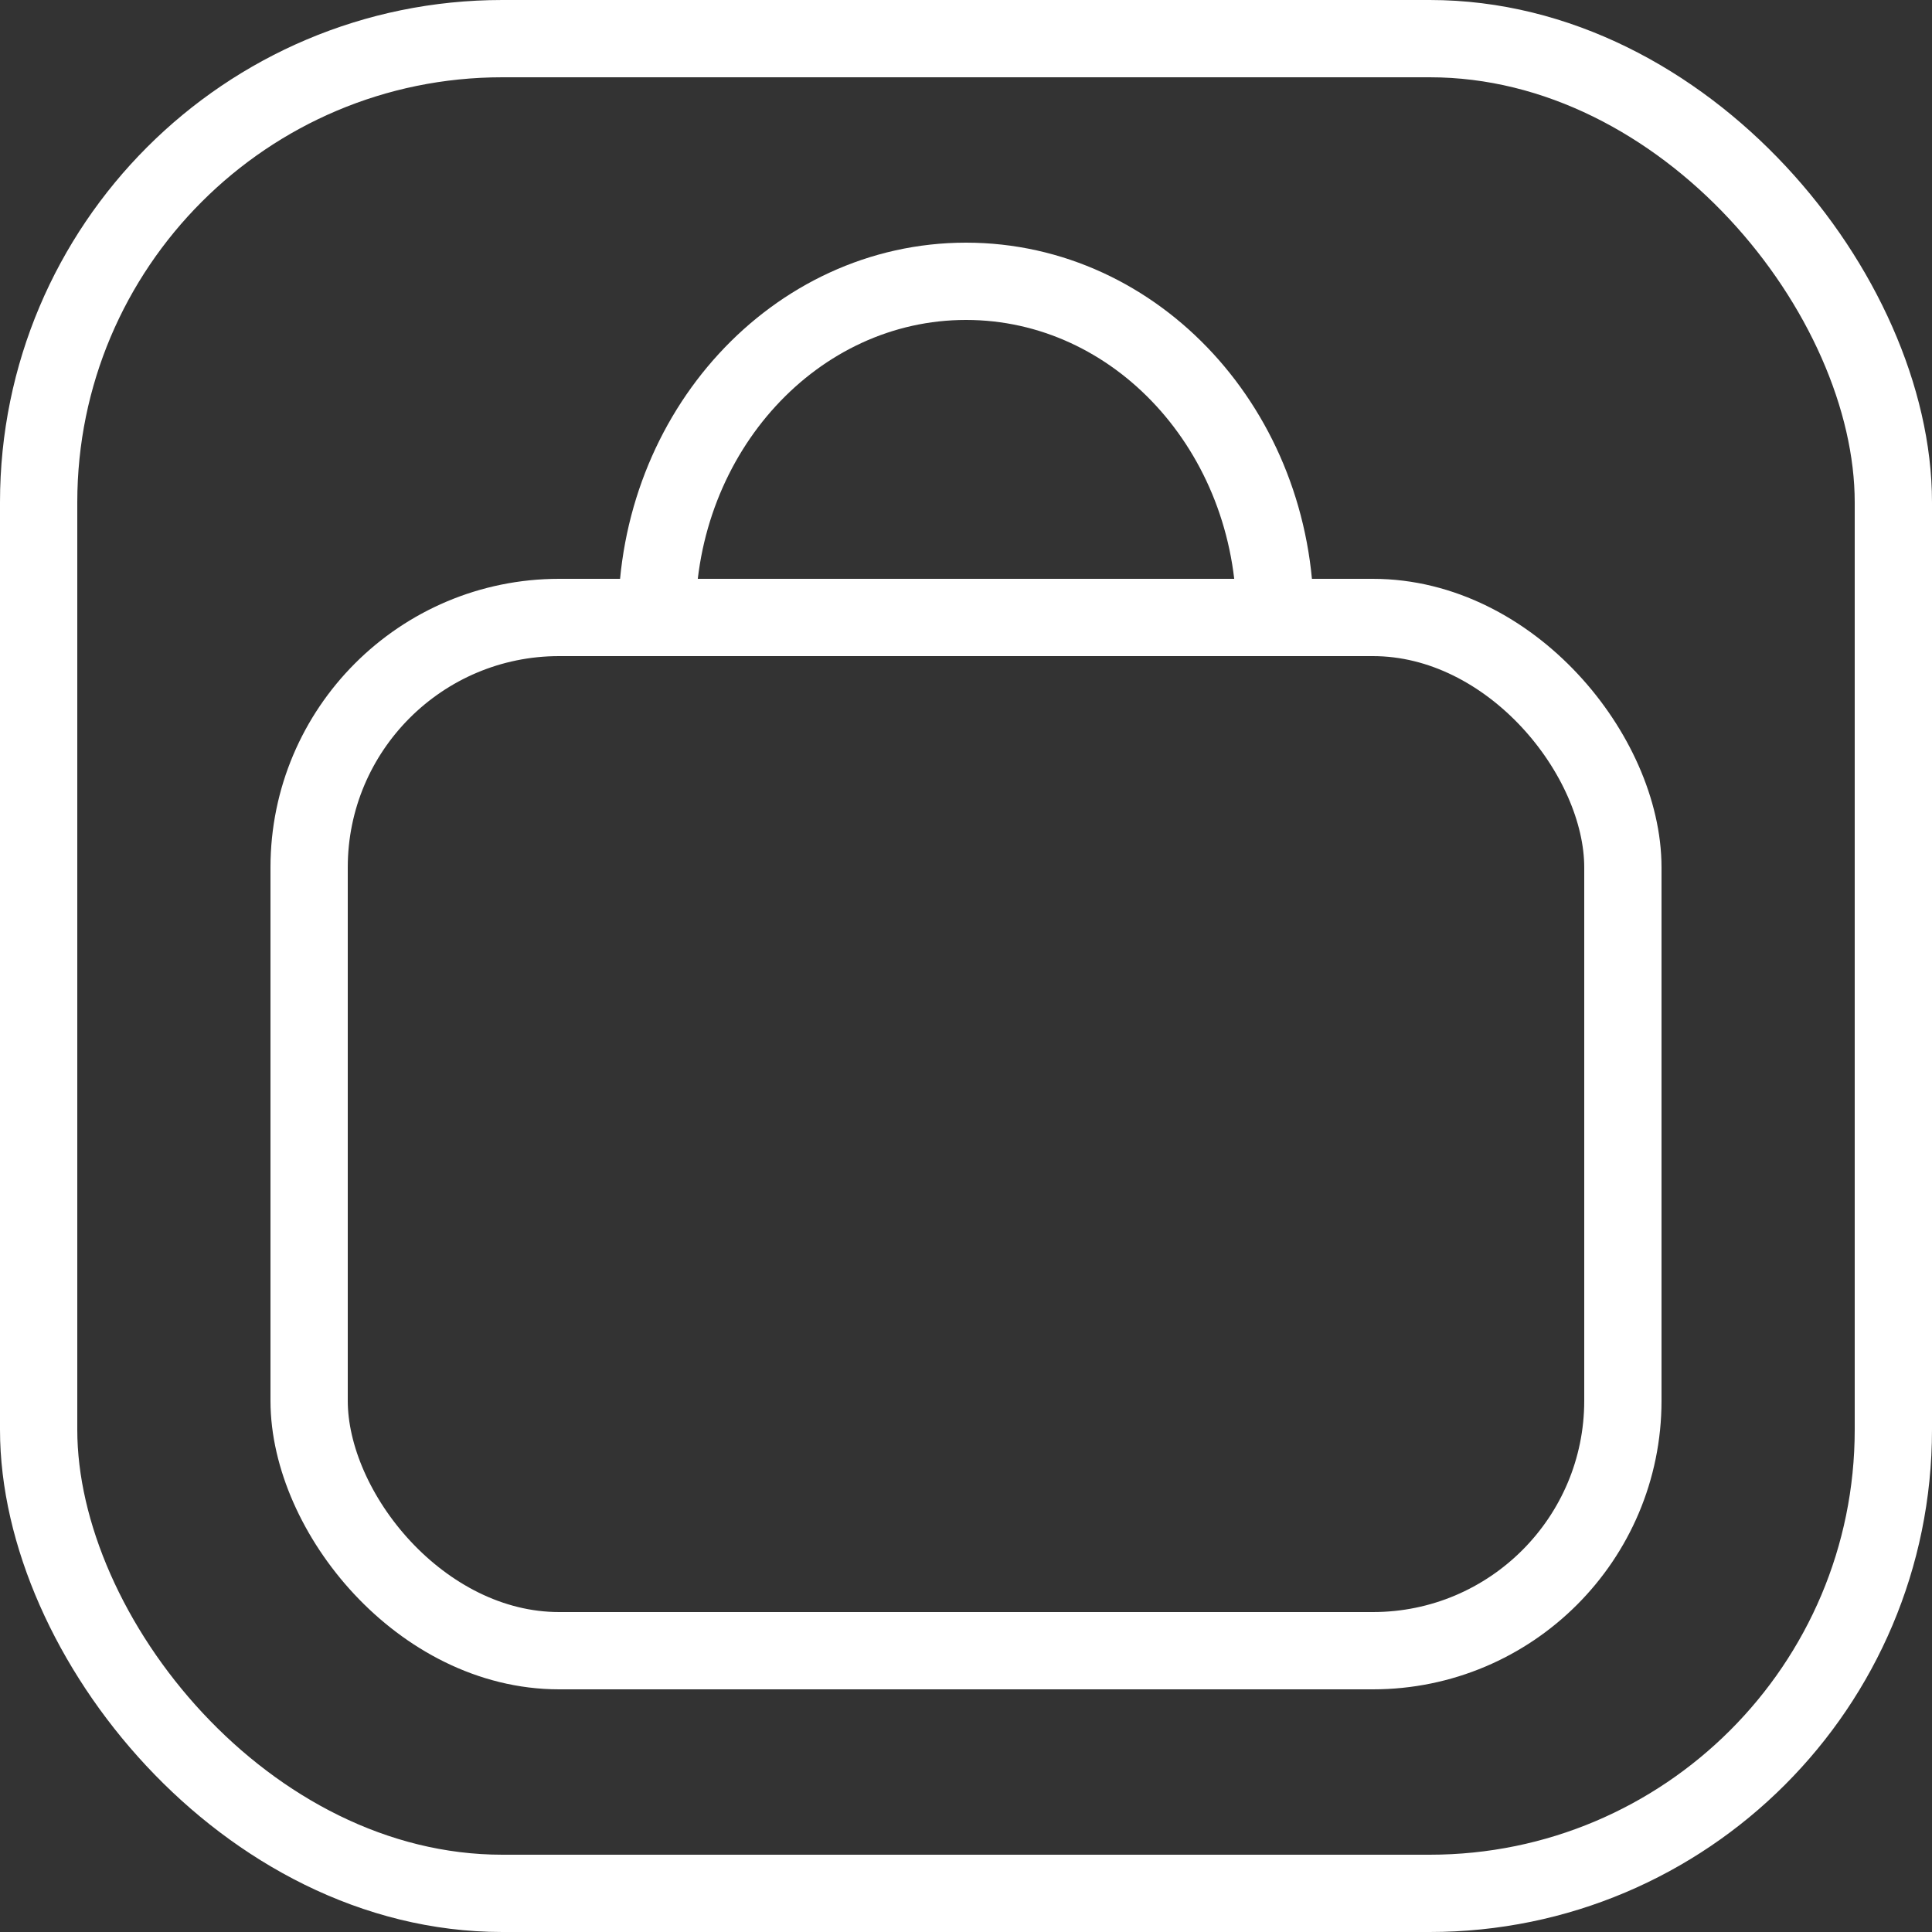 <?xml version="1.0" encoding="UTF-8"?>
<svg id="Ebene_1" data-name="Ebene 1" xmlns="http://www.w3.org/2000/svg" viewBox="0 0 50 50">
  <rect x="0" y="0" width="50" height="50" fill="#333333" stroke="none"/>
  <defs>
    <style>
      .cls-1 {
        fill: none;
        stroke: #fff;
        stroke-miterlimit: 10;
        stroke-width: 2px;
      }
    </style>
  </defs>
  <rect class="cls-1" x="1" y="1" width="48" height="48" rx="12" ry="12"/>
  <rect class="cls-1" x="8" y="15.98" width="34" height="26.74" rx="6.47" ry="6.47"/>
  <path class="cls-1" d="M17,15.98c0-4.8,3.58-8.7,8-8.7s8,3.89,8,8.7"/>
</svg>